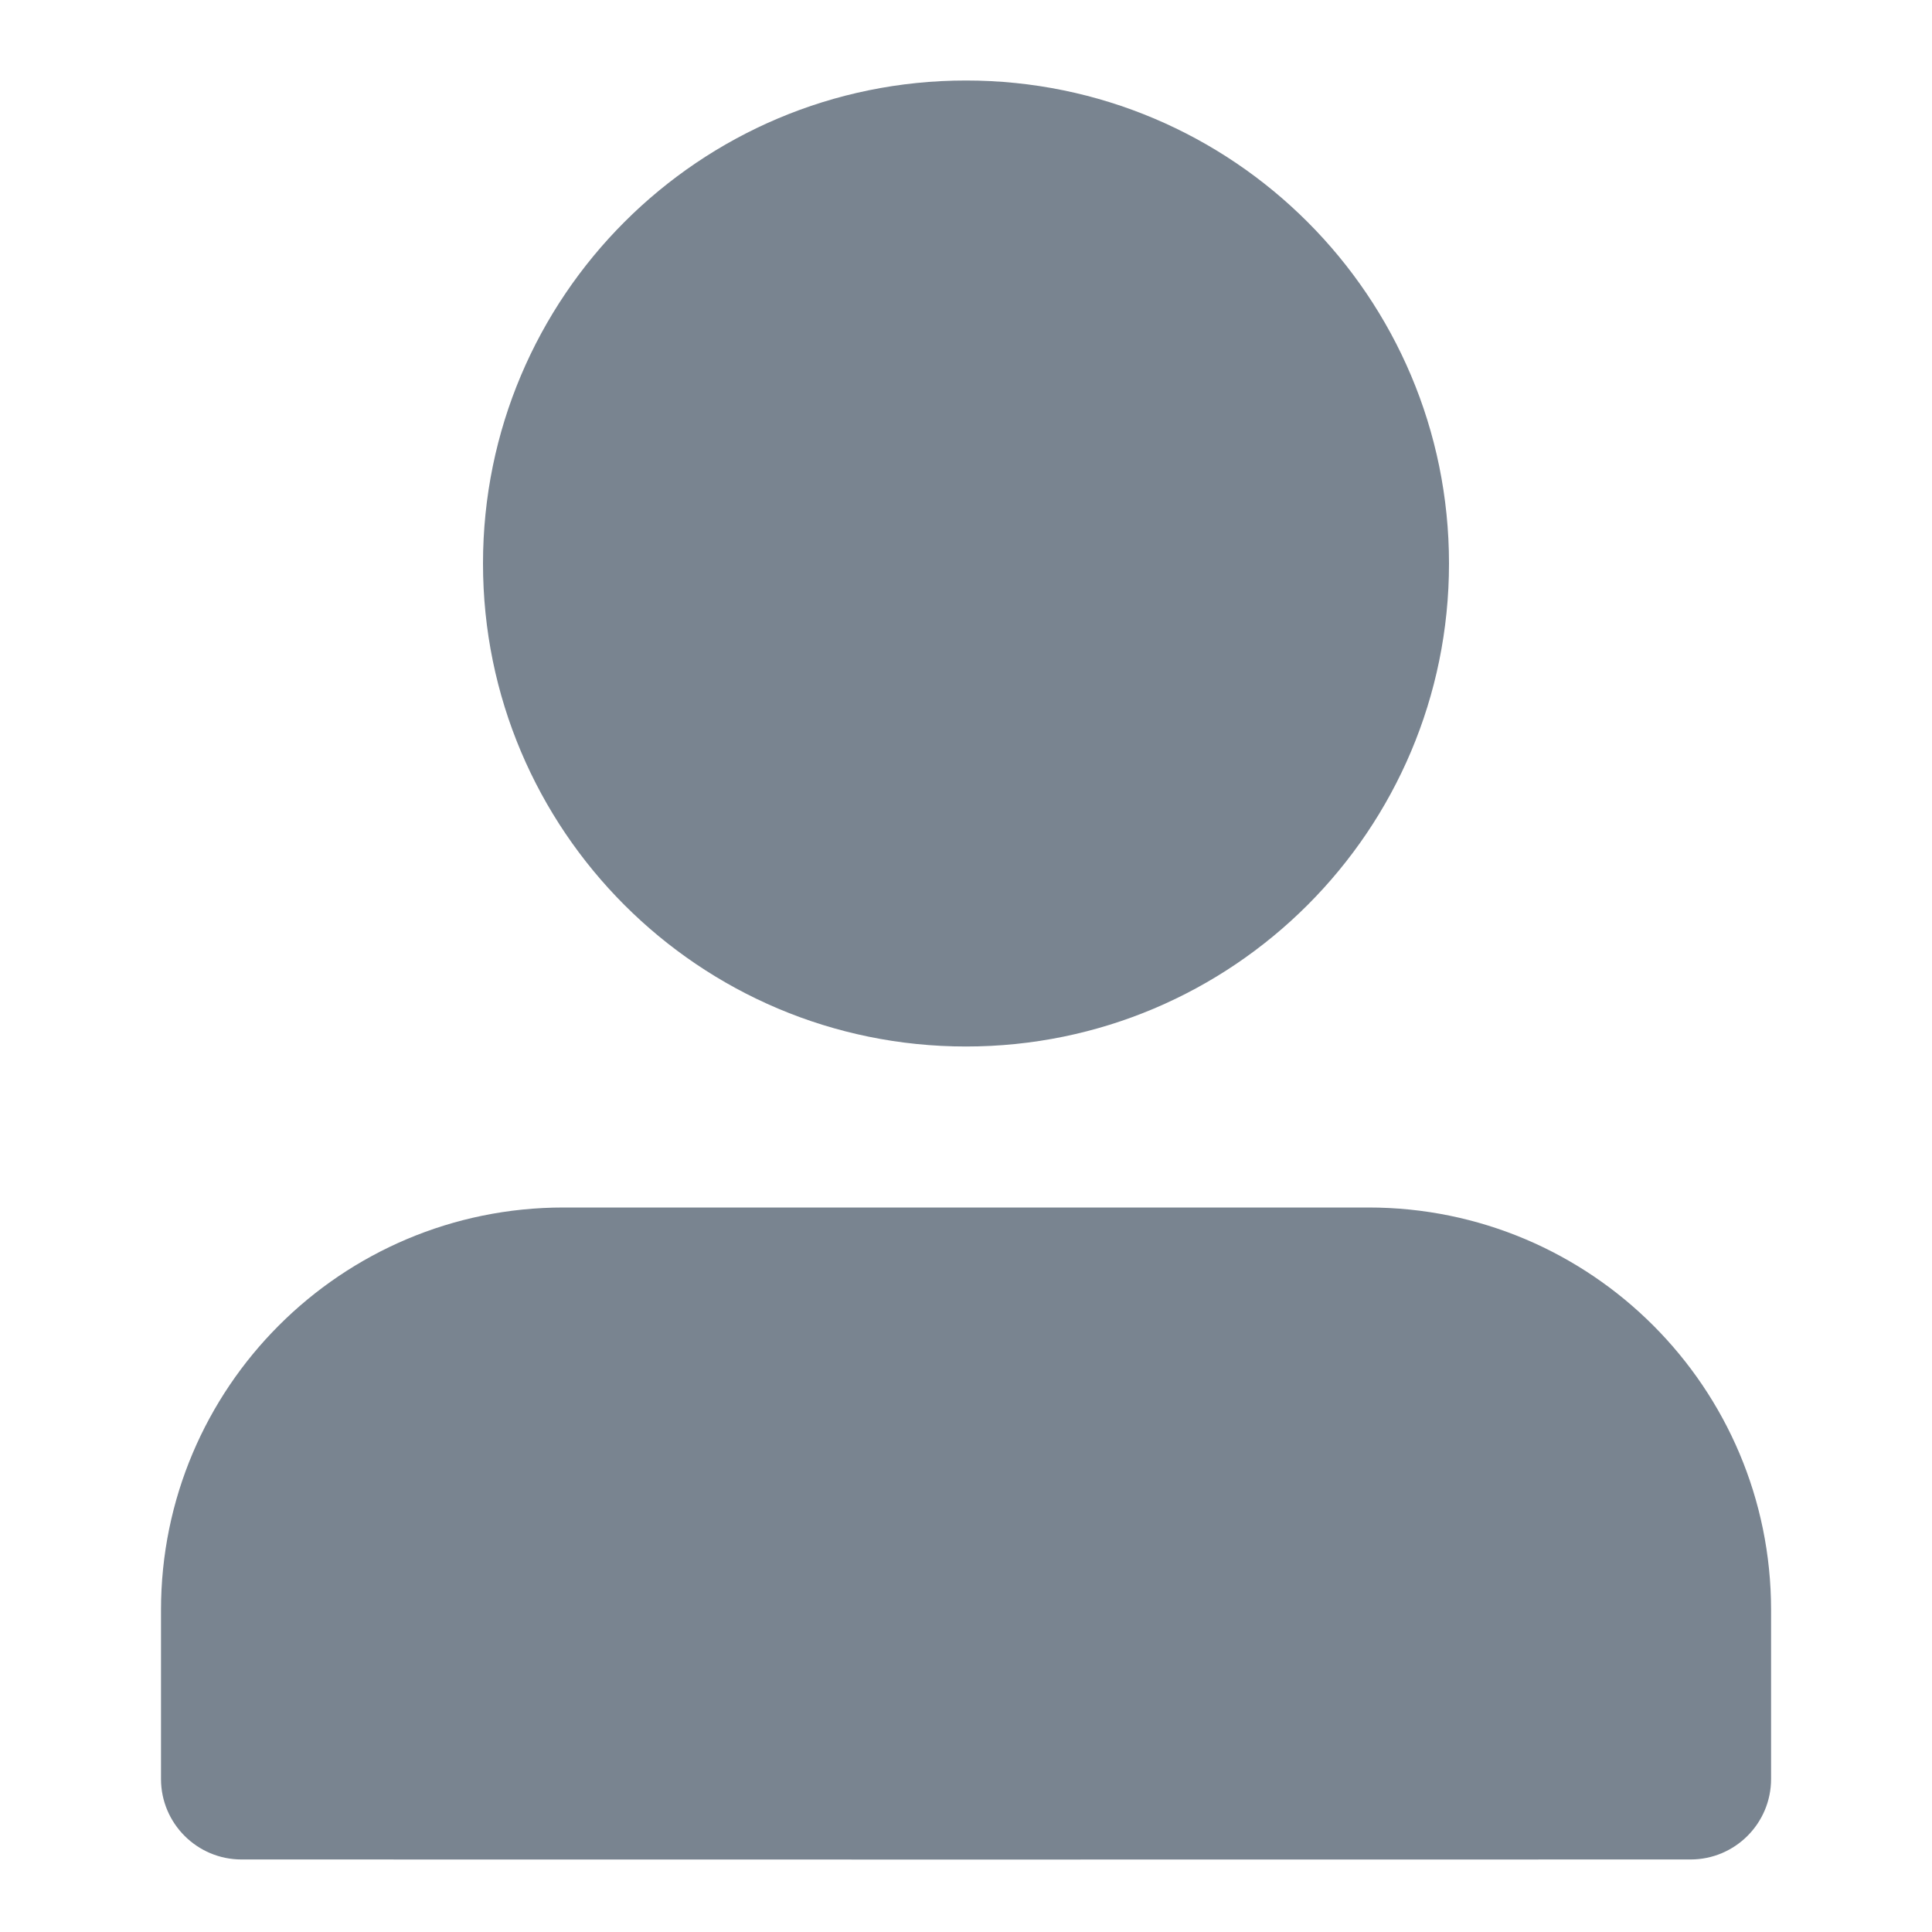 <svg width="24" height="24" viewBox="0 0 24 24" fill="none" xmlns="http://www.w3.org/2000/svg">
<path fill-rule="evenodd" clip-rule="evenodd" d="M12 1C15.314 1 18 3.686 18 7C18 10.314 15.314 13 12 13C8.686 13 6 10.314 6 7C6 3.686 8.686 1 12 1ZM12 23.1C12 23.1 3.552 23.099 3 23.099C2.448 23.099 2 22.651 2 22.099V20C2 17.239 4.239 15 7 15H17.001C19.762 15 22.001 17.239 22.001 20V22.099C22.001 22.651 21.553 23.099 21.001 23.099L12 23.1Z" fill="#798490"/>
</svg>
